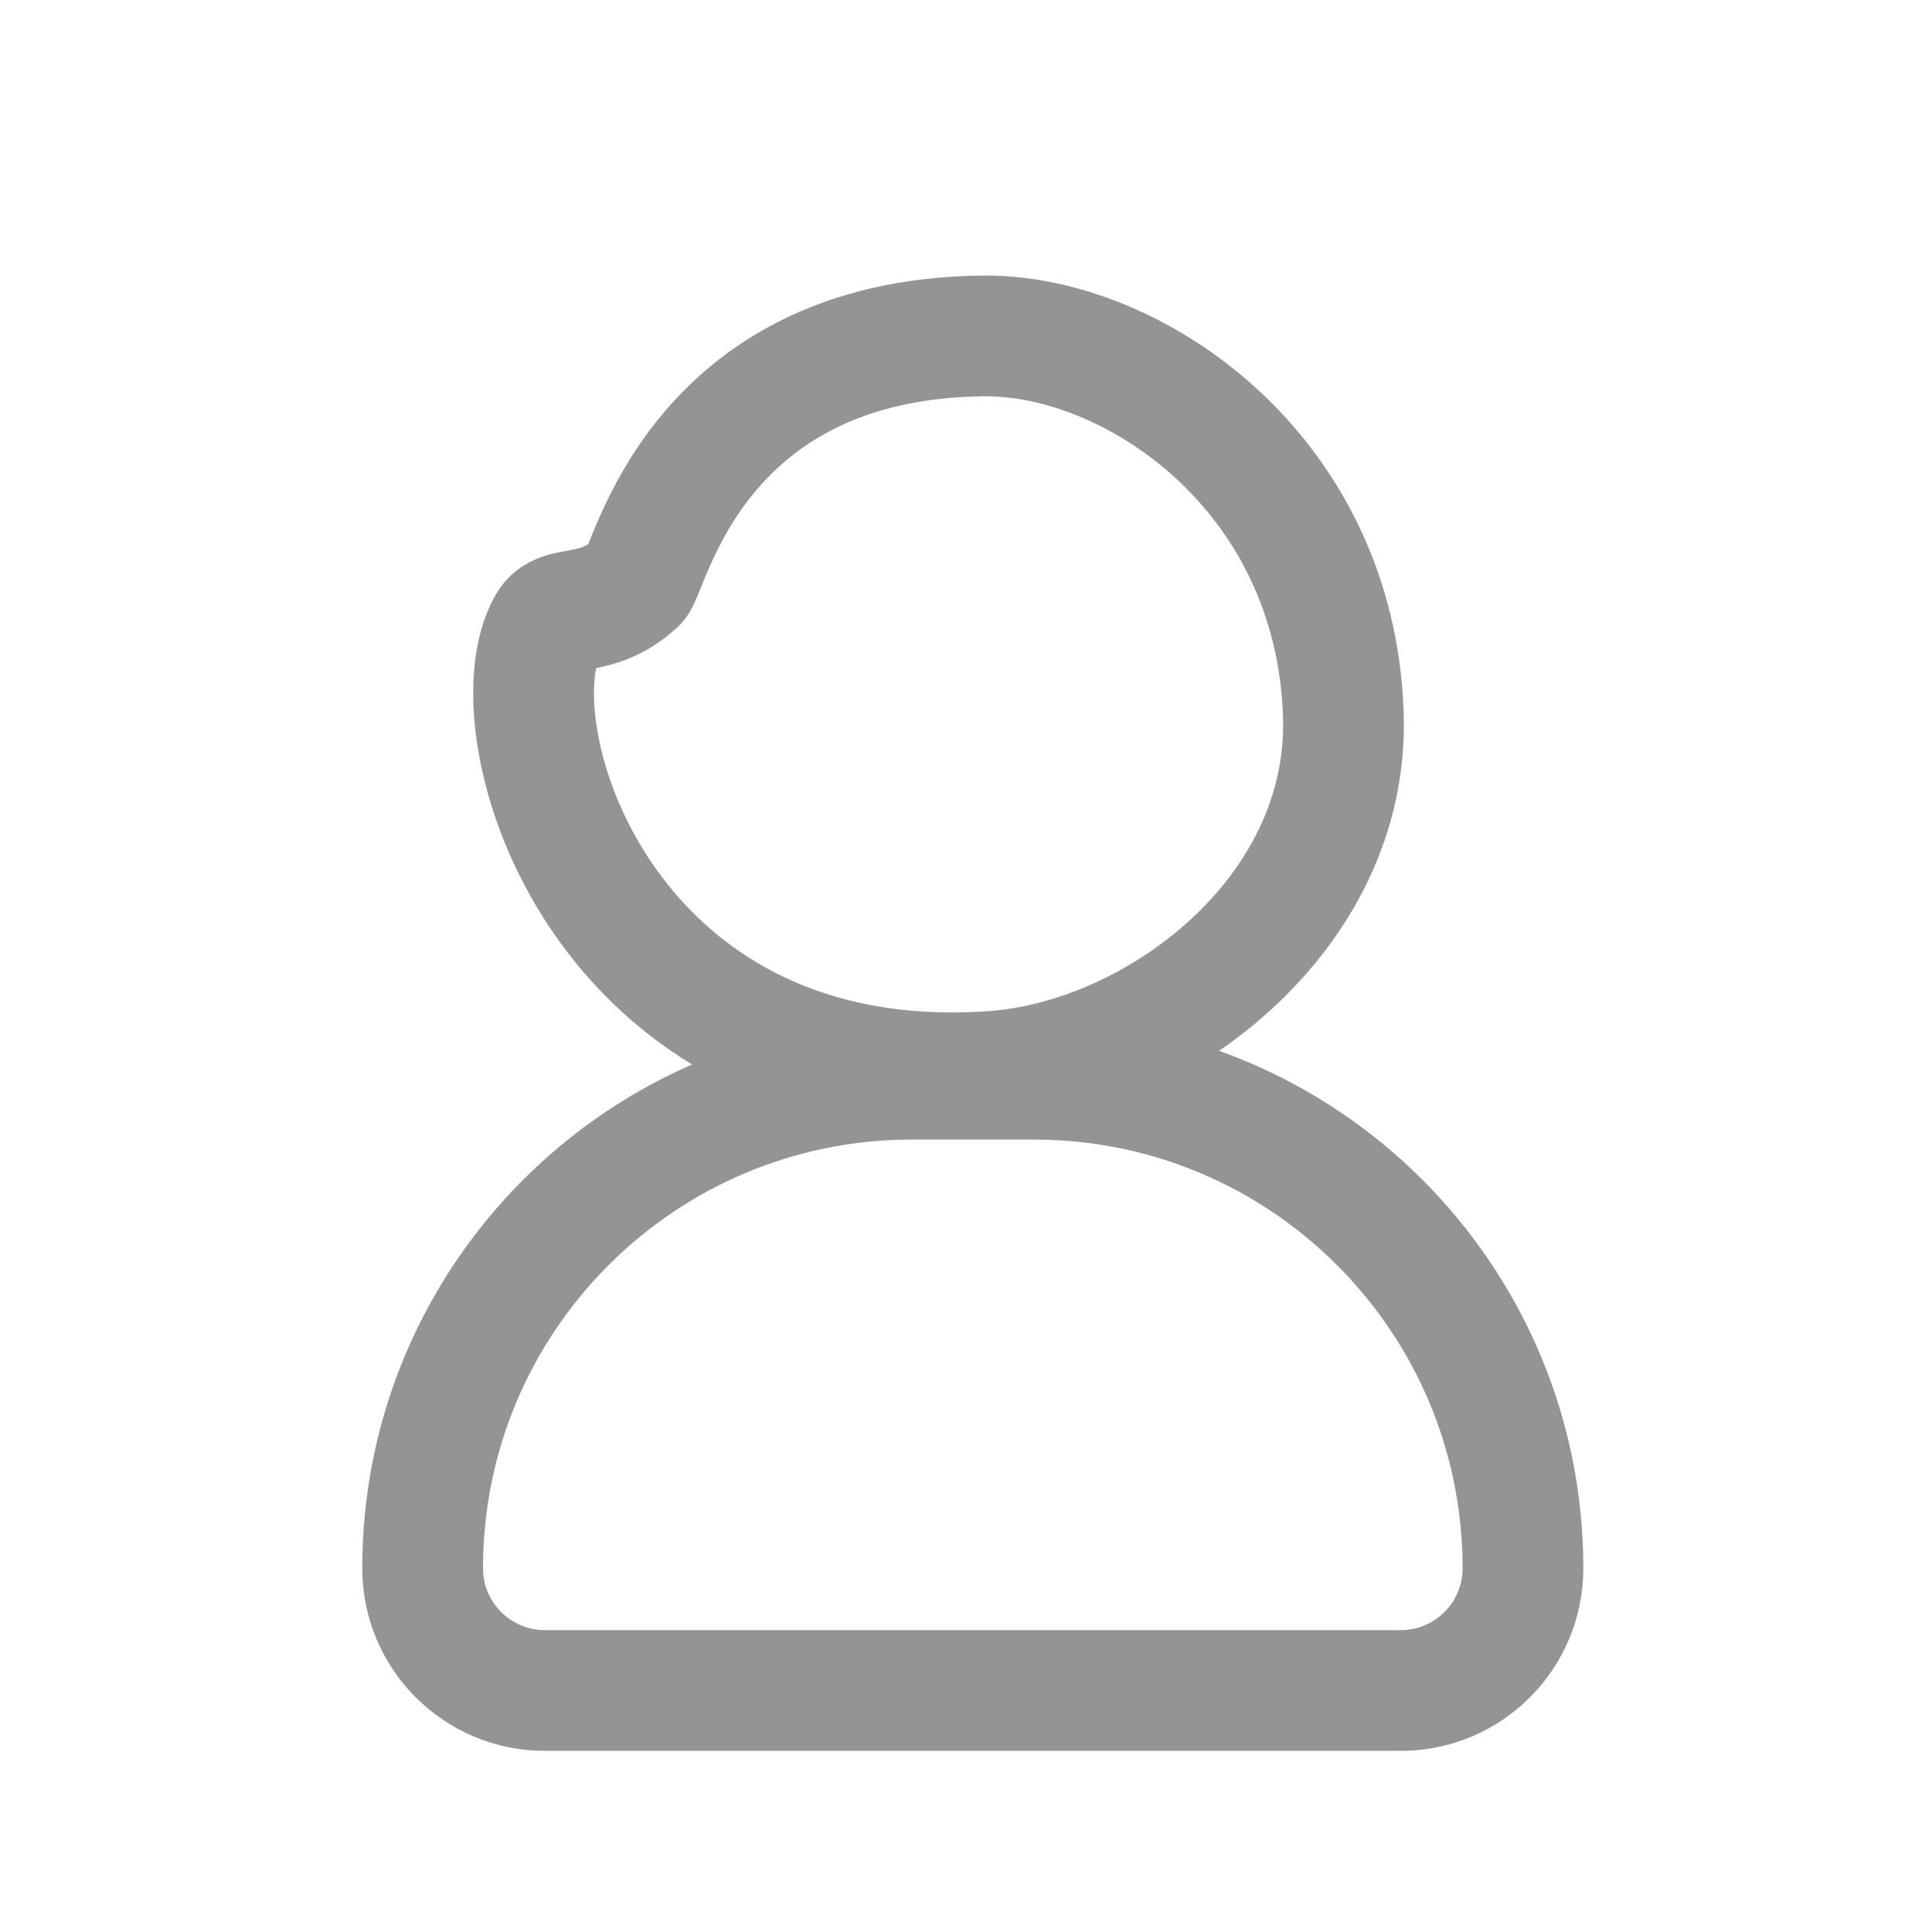<svg width="32" height="32" viewBox="0 0 32 32" fill="none" xmlns="http://www.w3.org/2000/svg">
<path d="M7 25.975C7 21.502 10.627 17.875 15.1 17.875H17.125C21.599 17.875 25.225 21.502 25.225 25.975V25.975C25.225 27.094 24.319 28 23.2 28H9.025C7.907 28 7 27.094 7 25.975V25.975Z" stroke="#949494" stroke-width="2" stroke-linejoin="round"/>
<path d="M9.076 10.351C9.297 9.966 9.855 10.282 10.54 9.657C10.766 9.45 11.487 5.613 16.287 5.564C18.762 5.538 22.121 7.813 22.25 11.844C22.356 15.145 19.154 17.558 16.434 17.746C9.94 18.194 8.119 12.021 9.076 10.351Z" stroke="#949494" stroke-width="2" stroke-miterlimit="10" stroke-linecap="round"/>
</svg>
